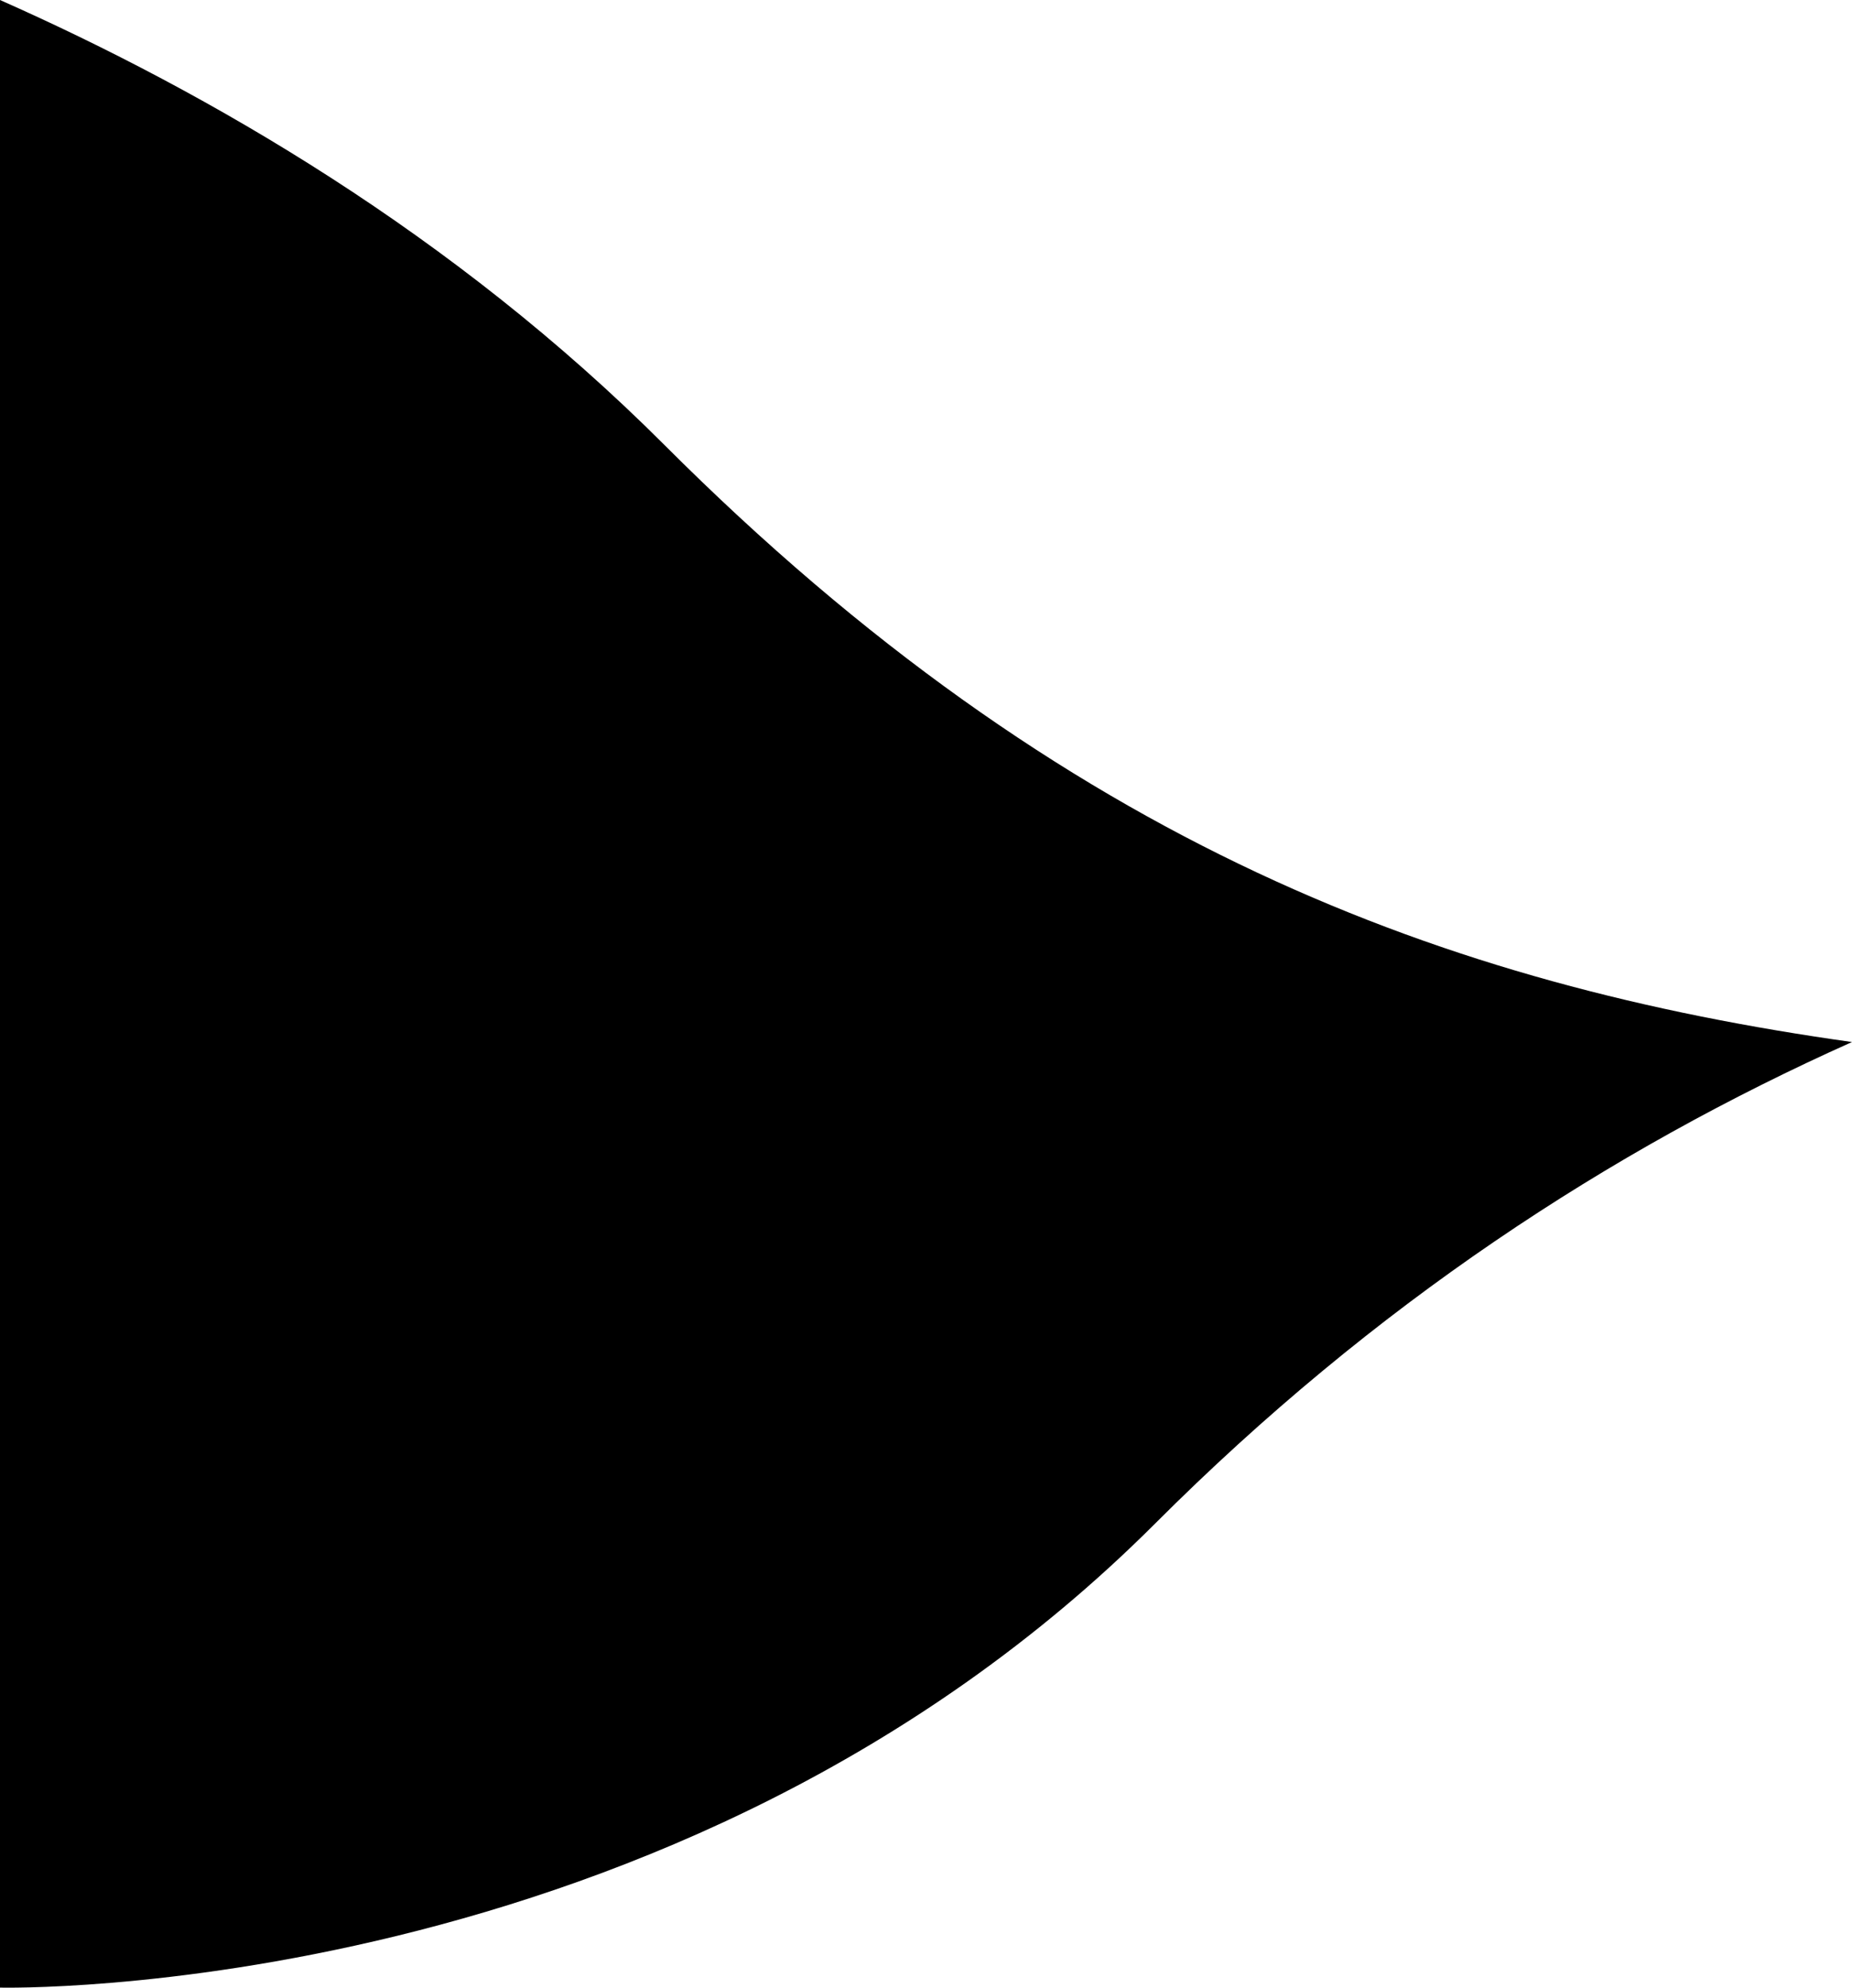 <svg xmlns="http://www.w3.org/2000/svg" viewBox="0 0 581.18 623.62"><g id="Layer_2" data-name="Layer 2"><g id="Layer_1-2" data-name="Layer 1"><path d="M362.5,478c68.82-68.81,142.55-117,218.68-151.07C454.42,309.15,334.27,265.36,208.5,139.6,142.29,73.39,65.42,29,0,0V623.6S211.68,628.77,362.5,478Z"/></g></g></svg>